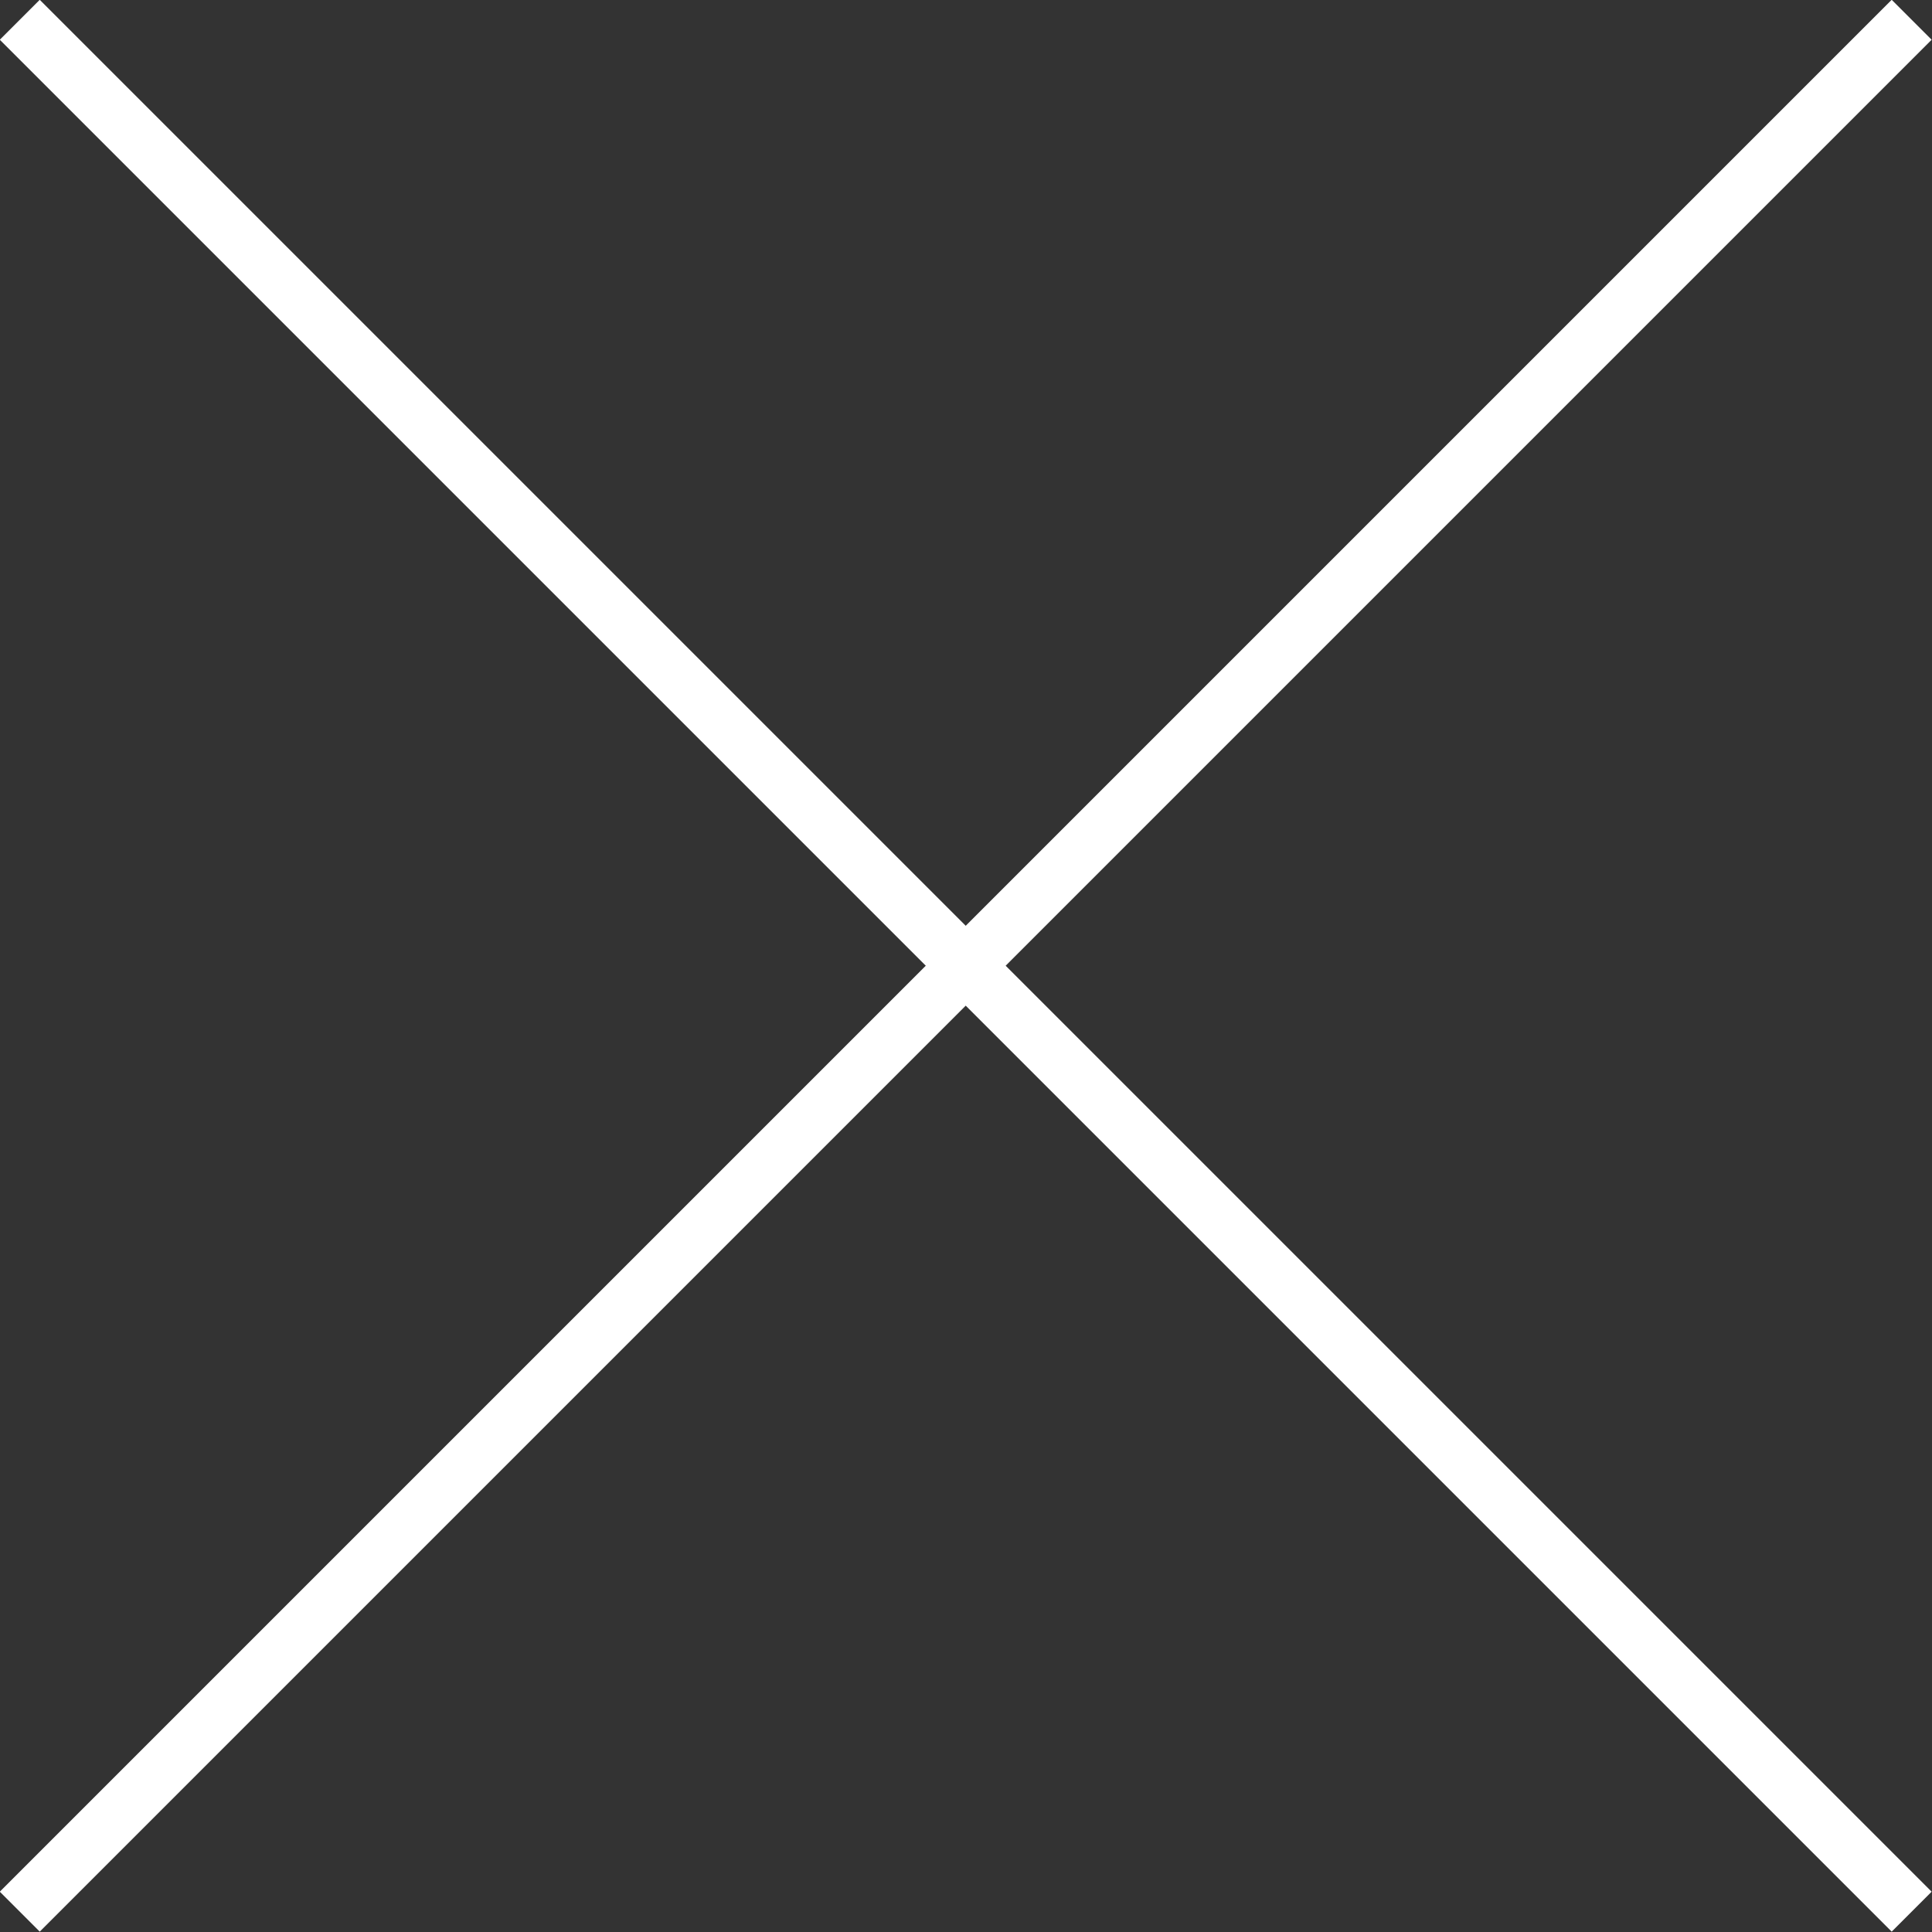 <svg xmlns="http://www.w3.org/2000/svg" viewBox="0 0 34.21 34.21"><rect x="0" y="0" width="34.21" height="34.21" fill="#333333" stroke="none"/><defs><style>.cls-1{fill:none;stroke:#fff;stroke-miterlimit:10;}</style></defs><title>icn_close</title><g id="Layer_2" data-name="Layer 2"><g id="Layer_1-2" data-name="Layer 1"><line class="cls-1" x1="0.35" y1="0.35" x2="33.85" y2="33.85"/><line class="cls-1" x1="0.35" y1="33.85" x2="33.85" y2="0.35"/></g></g></svg>